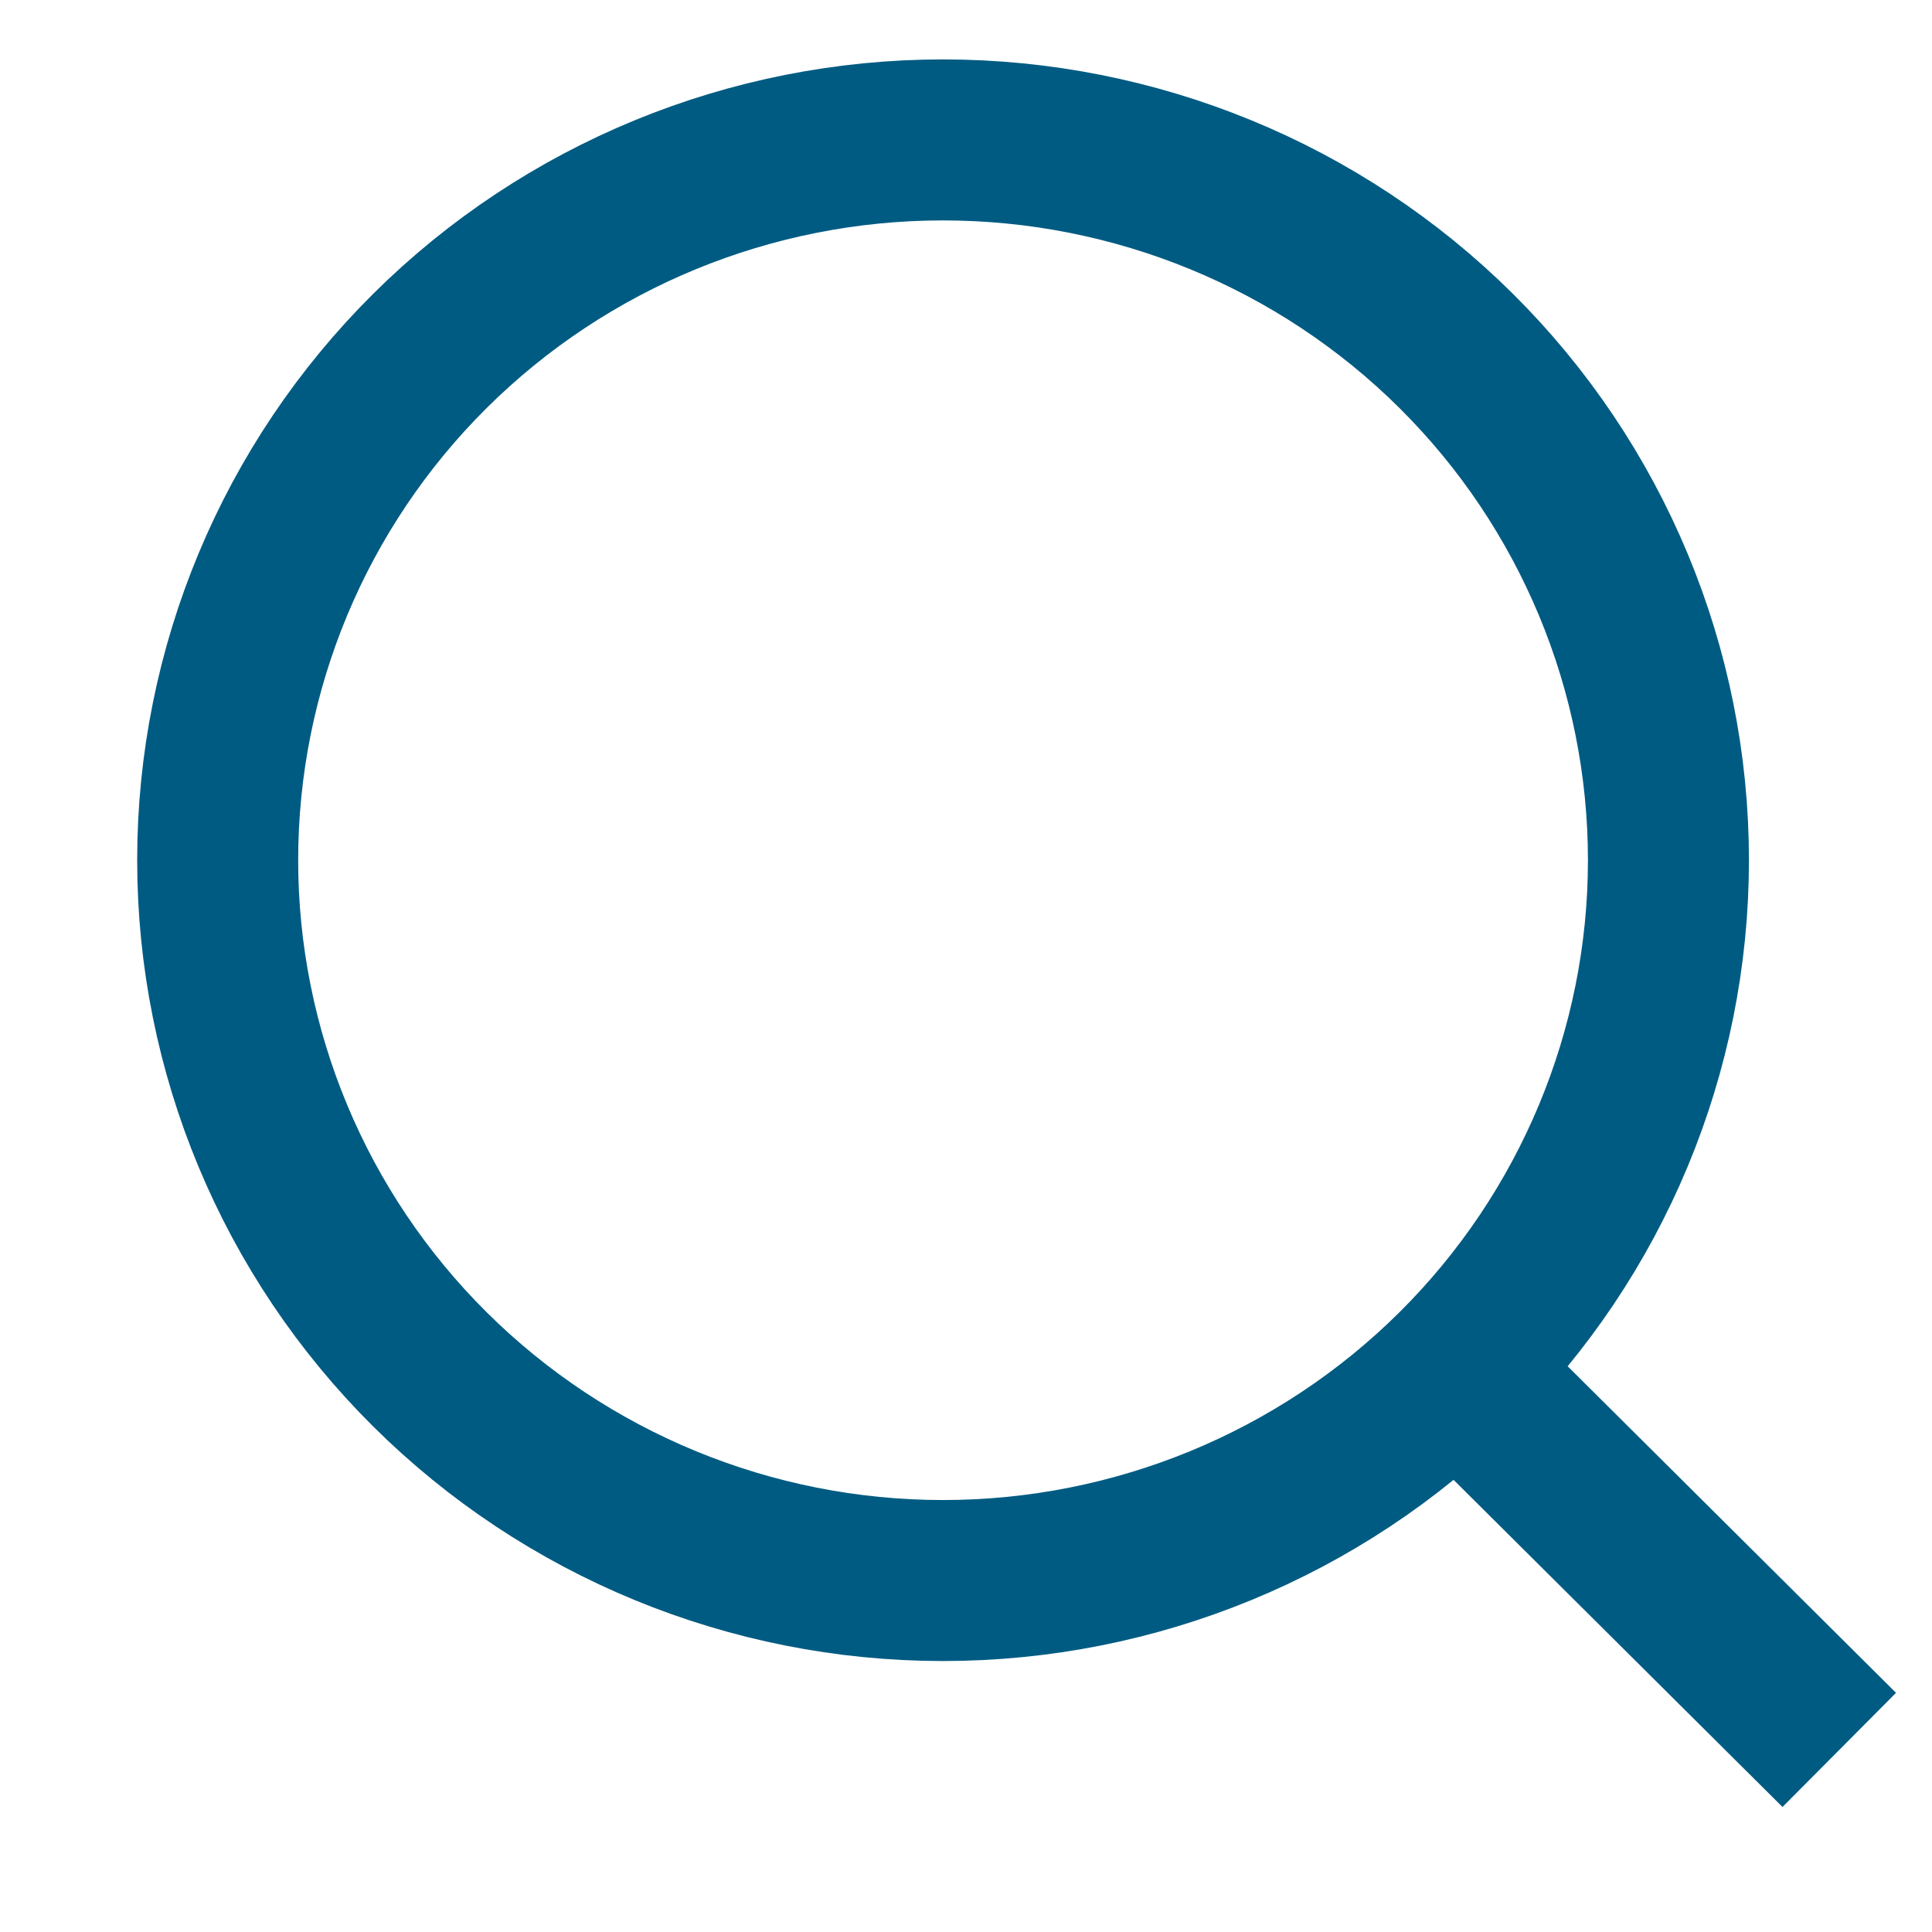 <svg width="12" height="12" viewBox="0 0 12 12" fill="none" xmlns="http://www.w3.org/2000/svg">
<path d="M11.424 10.869L9.046 8.504L11.424 10.869ZM10.363 5.343C10.363 6.529 9.889 7.667 9.044 8.506C8.199 9.345 7.052 9.817 5.857 9.817C4.662 9.817 3.516 9.345 2.671 8.506C1.826 7.667 1.352 6.529 1.352 5.343C1.352 4.156 1.826 3.018 2.671 2.179C3.516 1.34 4.662 0.869 5.857 0.869C7.052 0.869 8.199 1.34 9.044 2.179C9.889 3.018 10.363 4.156 10.363 5.343V5.343Z" stroke="#005B82" strokeWidth="1.5" strokeLinecap="round"/>
</svg>
